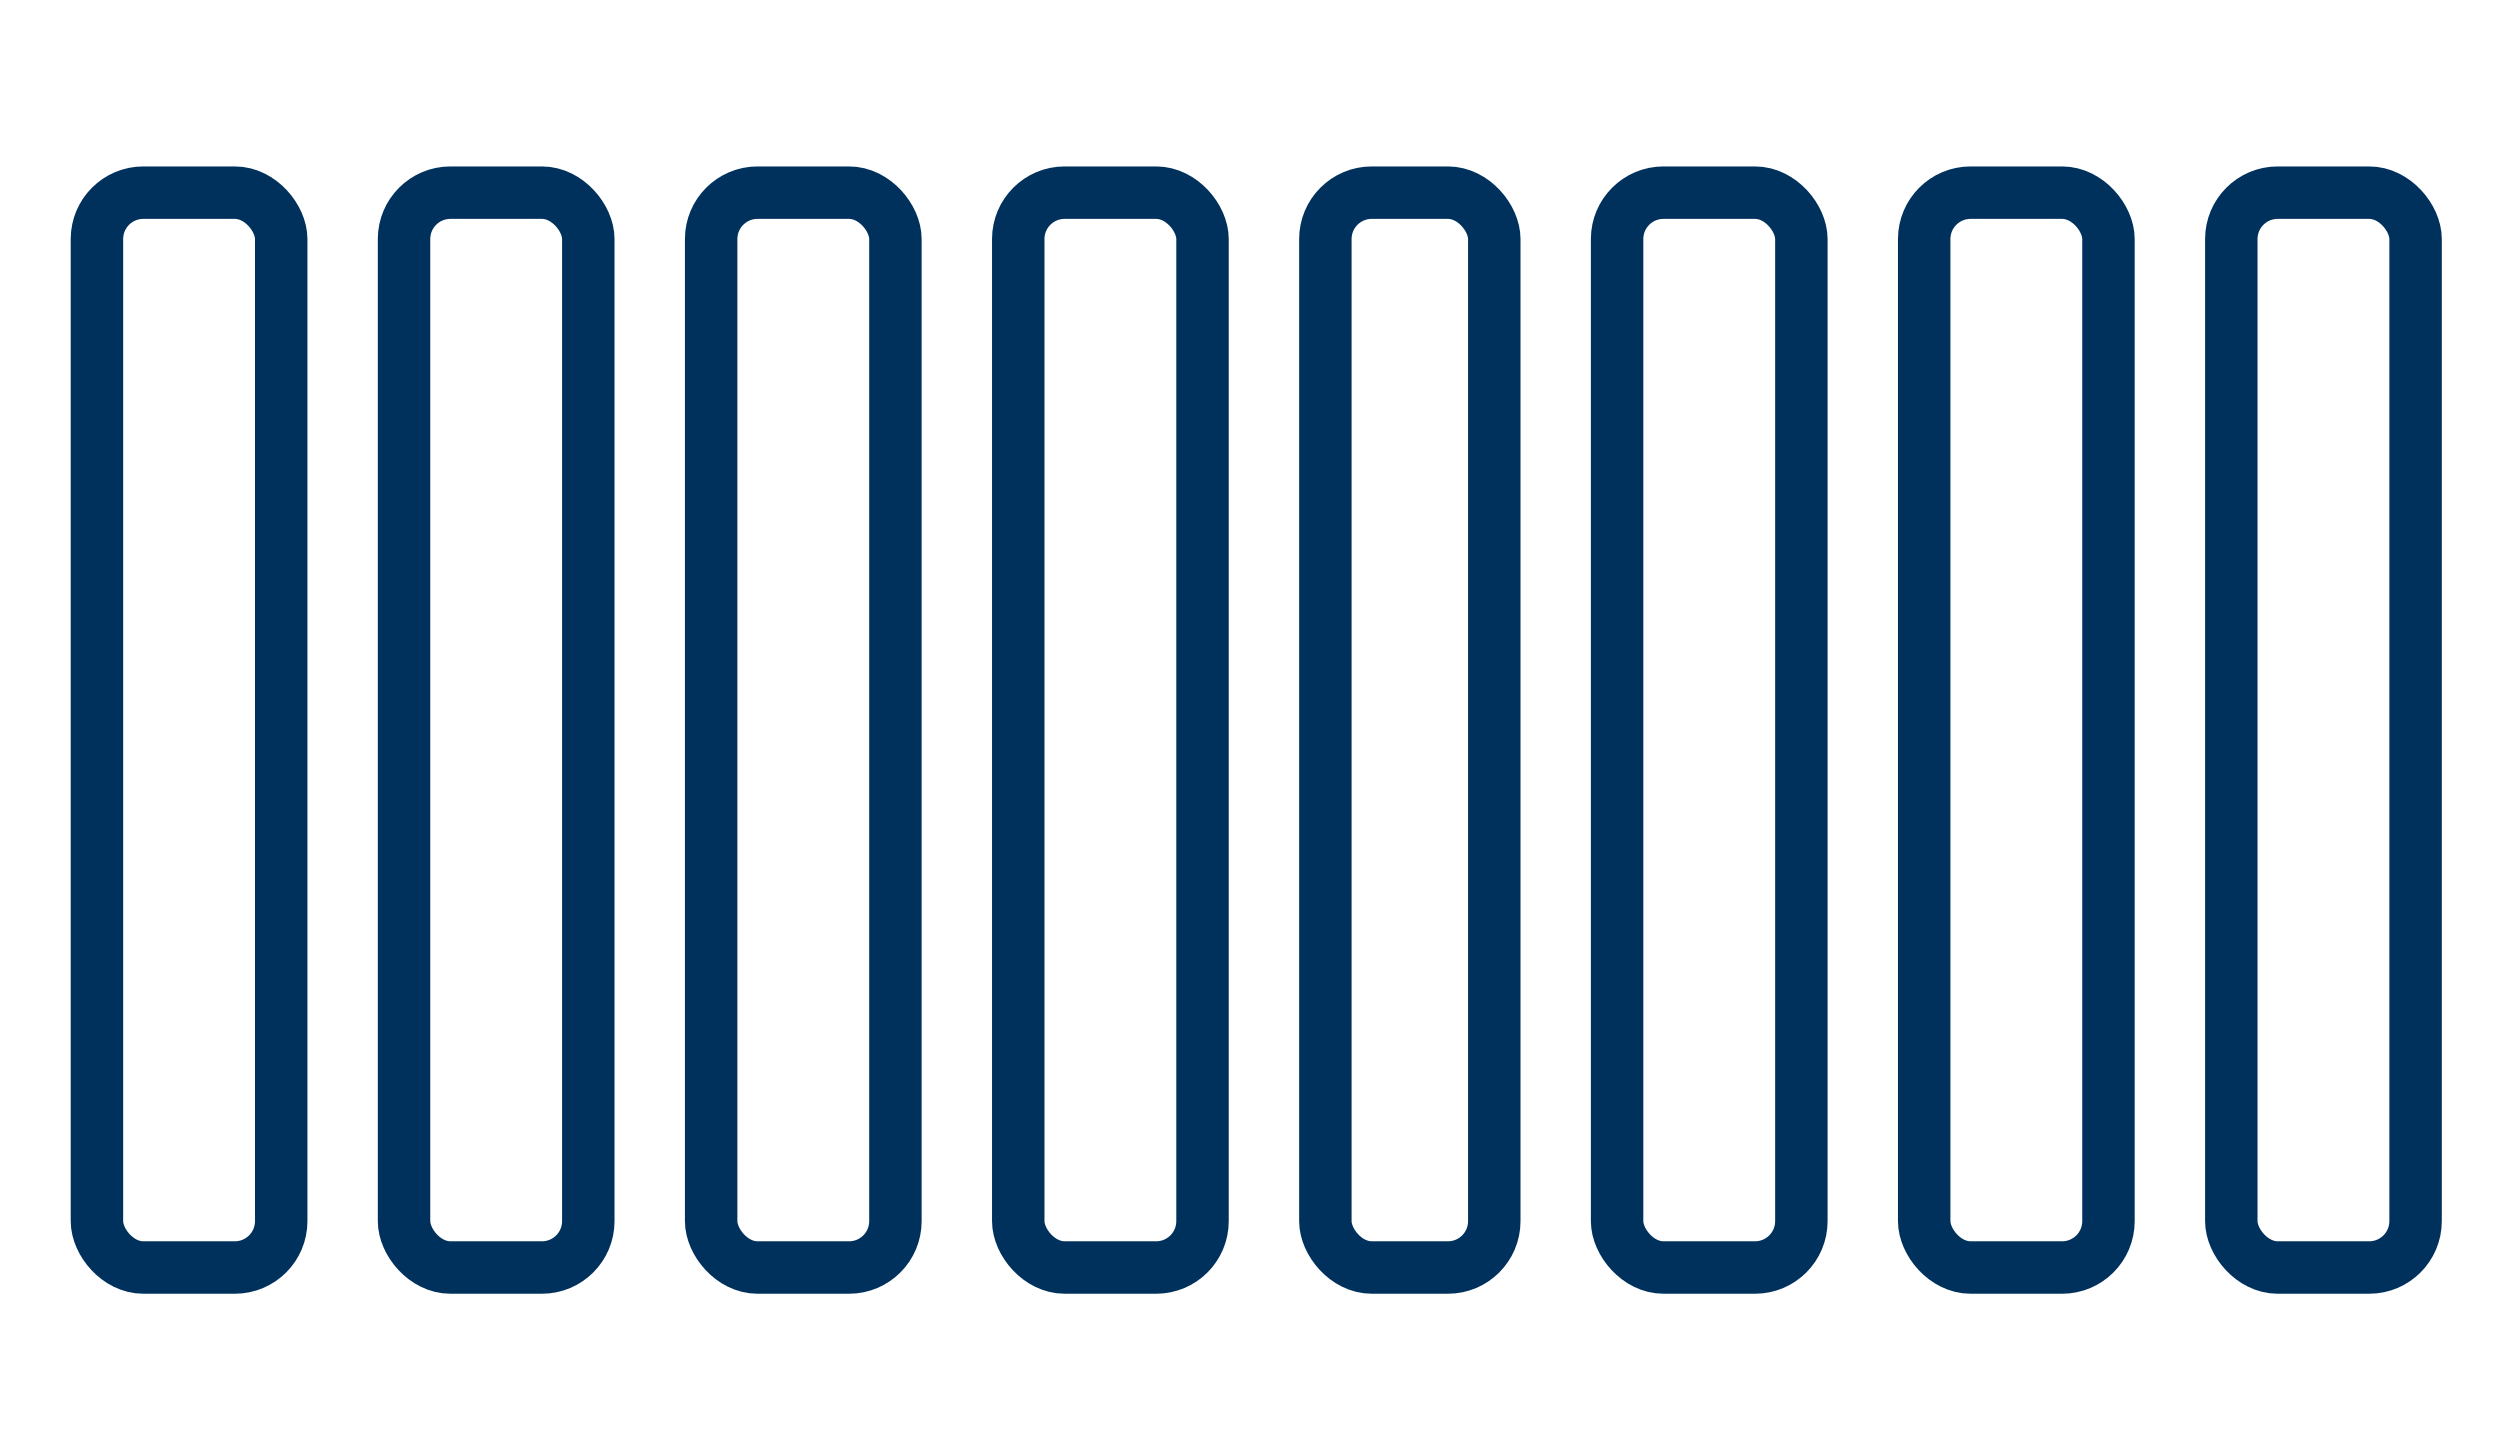 <svg width="143" height="83" viewBox="0 0 143 83" fill="none" xmlns="http://www.w3.org/2000/svg">
<rect x="5.545" y="11.02" width="10.54" height="61.482" rx="2.653" stroke="#00315C" stroke-width="3"/>
<rect x="23.111" y="11.02" width="10.54" height="61.482" rx="2.653" stroke="#00315C" stroke-width="3"/>
<rect x="40.678" y="11.02" width="10.54" height="61.482" rx="2.653" stroke="#00315C" stroke-width="3"/>
<rect x="58.244" y="11.02" width="10.54" height="61.482" rx="2.653" stroke="#00315C" stroke-width="3"/>
<rect x="75.811" y="11.02" width="9.662" height="61.482" rx="2.653" stroke="#00315C" stroke-width="3"/>
<rect x="92.498" y="11.02" width="10.54" height="61.482" rx="2.653" stroke="#00315C" stroke-width="3"/>
<rect x="110.064" y="11.02" width="10.54" height="61.482" rx="2.653" stroke="#00315C" stroke-width="3"/>
<rect x="127.631" y="11.02" width="10.54" height="61.482" rx="2.653" stroke="#00315C" stroke-width="3"/>
</svg>
